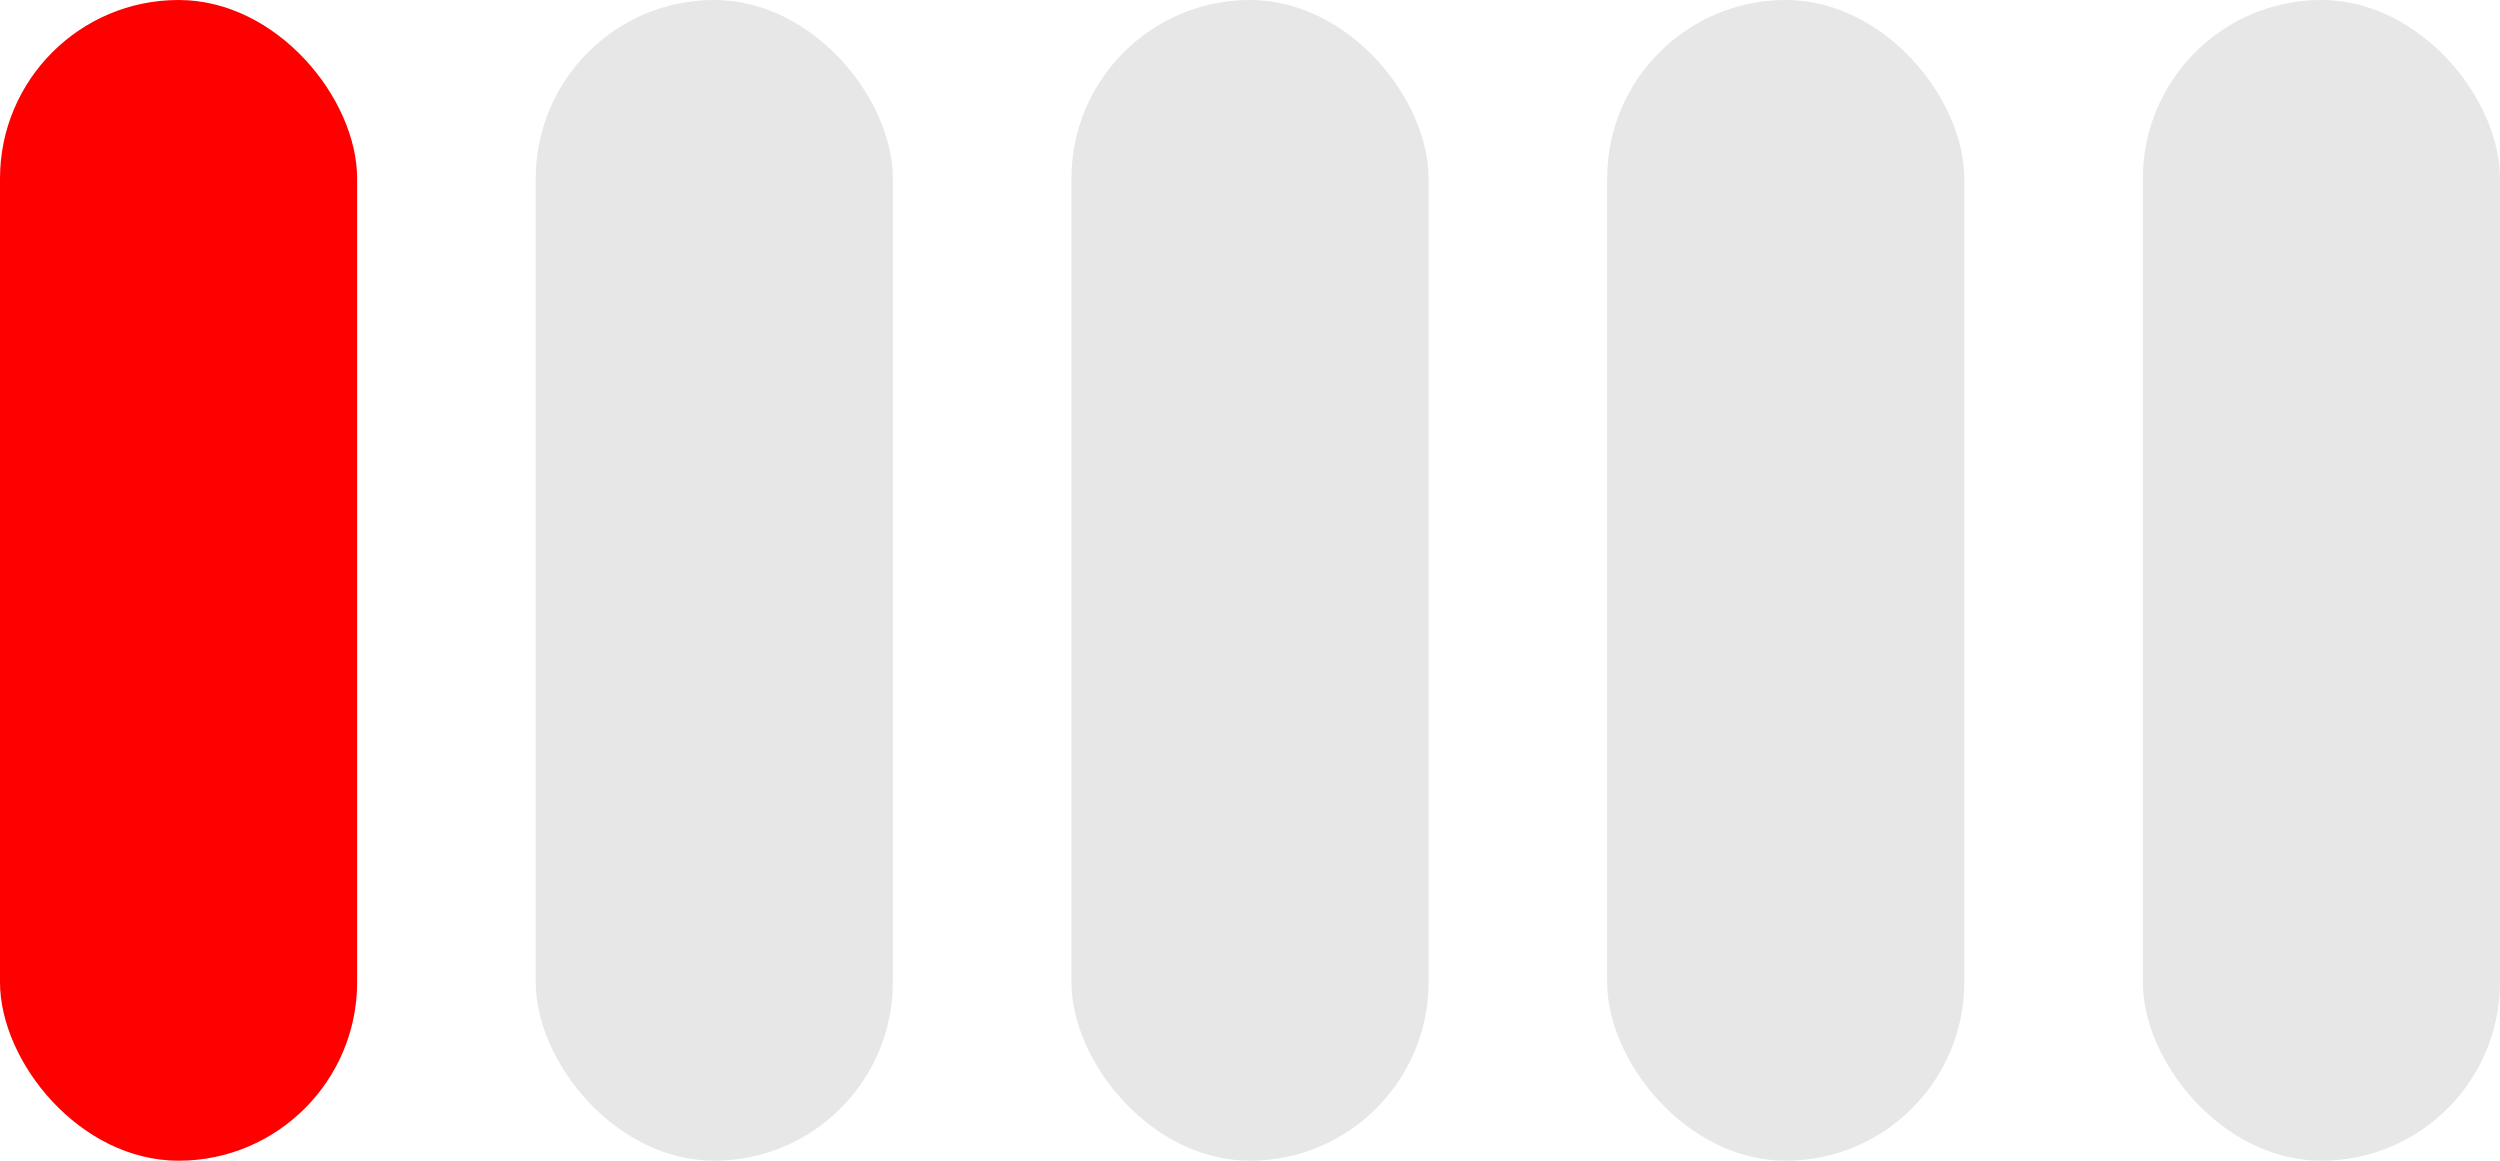 <svg width="28" height="13" fill="none" xmlns="http://www.w3.org/2000/svg"><rect width="4" height="13" rx="2" fill="red"/><rect x="6" width="4" height="13" rx="2" fill="#E7E7E7"/><rect x="12" width="4" height="13" rx="2" fill="#E7E7E7"/><rect x="18" width="4" height="13" rx="2" fill="#E7E7E7"/><rect x="24" width="4" height="13" rx="2" fill="#E7E7E7"/></svg>